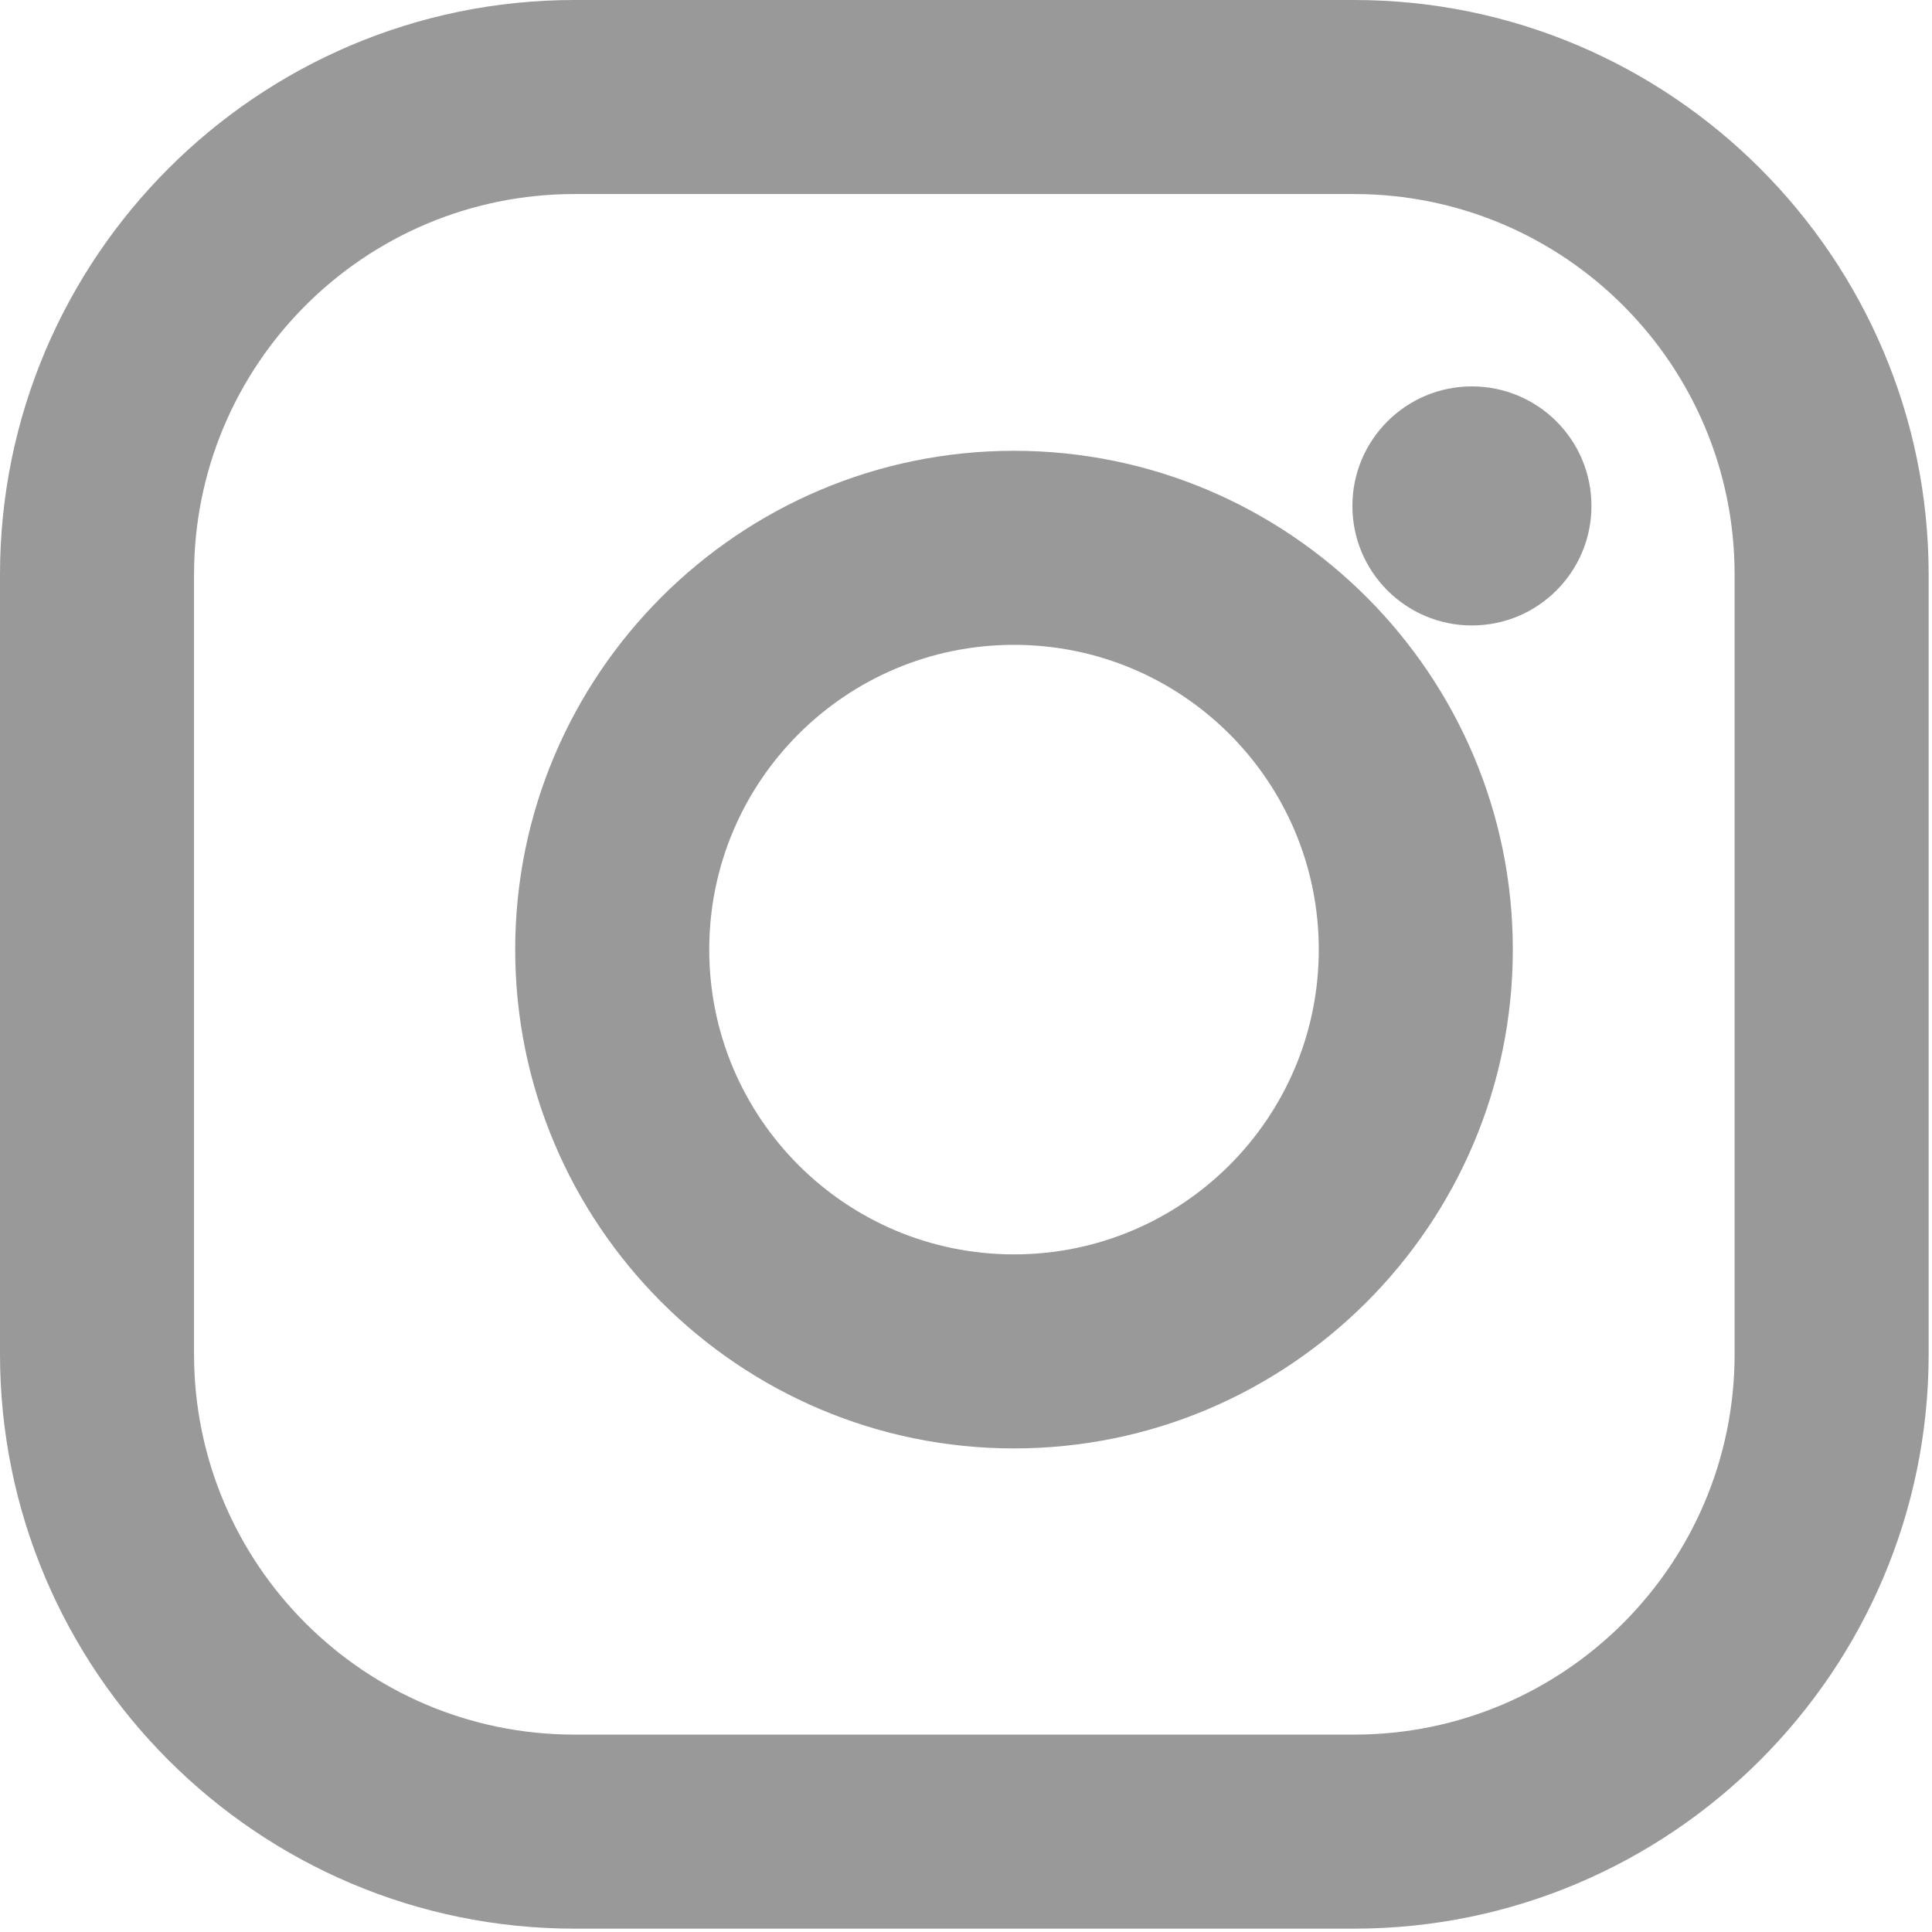 <?xml version="1.0" encoding="UTF-8"?>
<svg width="30px" height="30px" viewBox="0 0 30 30" version="1.1" xmlns="http://www.w3.org/2000/svg" xmlns:xlink="http://www.w3.org/1999/xlink">
    <!-- Generator: sketchtool 51.3 (57544) - http://www.bohemiancoding.com/sketch -->
    <title>076DFAF7-8E8F-41F5-B1AE-23F251344F5F</title>
    <desc>Created with sketchtool.</desc>
    <defs></defs>
    <g id="Page-1" stroke="none" stroke-width="1" fill="none" fill-rule="evenodd" opacity="0.4">
        <g id="Artboard-(1)" transform="translate(-467, -4379)" fill="#000000" fill-rule="nonzero">
            <g id="Group-16" transform="translate(0, 3620)">
                <g id="Group-15" transform="translate(0, 355)">
                    <g id="Group-9" transform="translate(80, 0)">
                        <g id="Group-10" transform="translate(326, 404)">
                            <g id="instagram" transform="translate(61, 0)">
                                <path d="M21.026,0 L8.922,0 C4.002,0 0,4.002 0,8.922 L0,21.026 C0,25.945 4.002,29.948 8.922,29.948 L21.026,29.948 C25.945,29.948 29.948,25.945 29.948,21.026 L29.948,8.922 C29.947,4.002 25.945,0 21.026,0 Z M26.935,21.026 C26.935,24.289 24.289,26.935 21.026,26.935 L8.922,26.935 C5.658,26.935 3.013,24.289 3.013,21.026 L3.013,8.922 C3.013,5.658 5.658,3.013 8.922,3.013 L21.026,3.013 C24.289,3.013 26.935,5.658 26.935,8.922 L26.935,21.026 Z" id="Shape"></path>
                                <path d="M15.745,7 C11.475,7 8,10.475 8,14.745 C8,19.016 11.475,22.491 15.745,22.491 C20.016,22.491 23.491,19.016 23.491,14.745 C23.491,10.475 20.016,7 15.745,7 Z M15.745,19.478 C13.132,19.478 11.013,17.359 11.013,14.745 C11.013,12.132 13.132,10.013 15.745,10.013 C18.359,10.013 20.478,12.132 20.478,14.745 C20.478,17.359 18.359,19.478 15.745,19.478 Z" id="Shape"></path>
                                <circle id="Oval" cx="22.856" cy="7.856" r="1.856"></circle>
                            </g>
                        </g>
                    </g>
                </g>
            </g>
        </g>
    </g>
</svg>